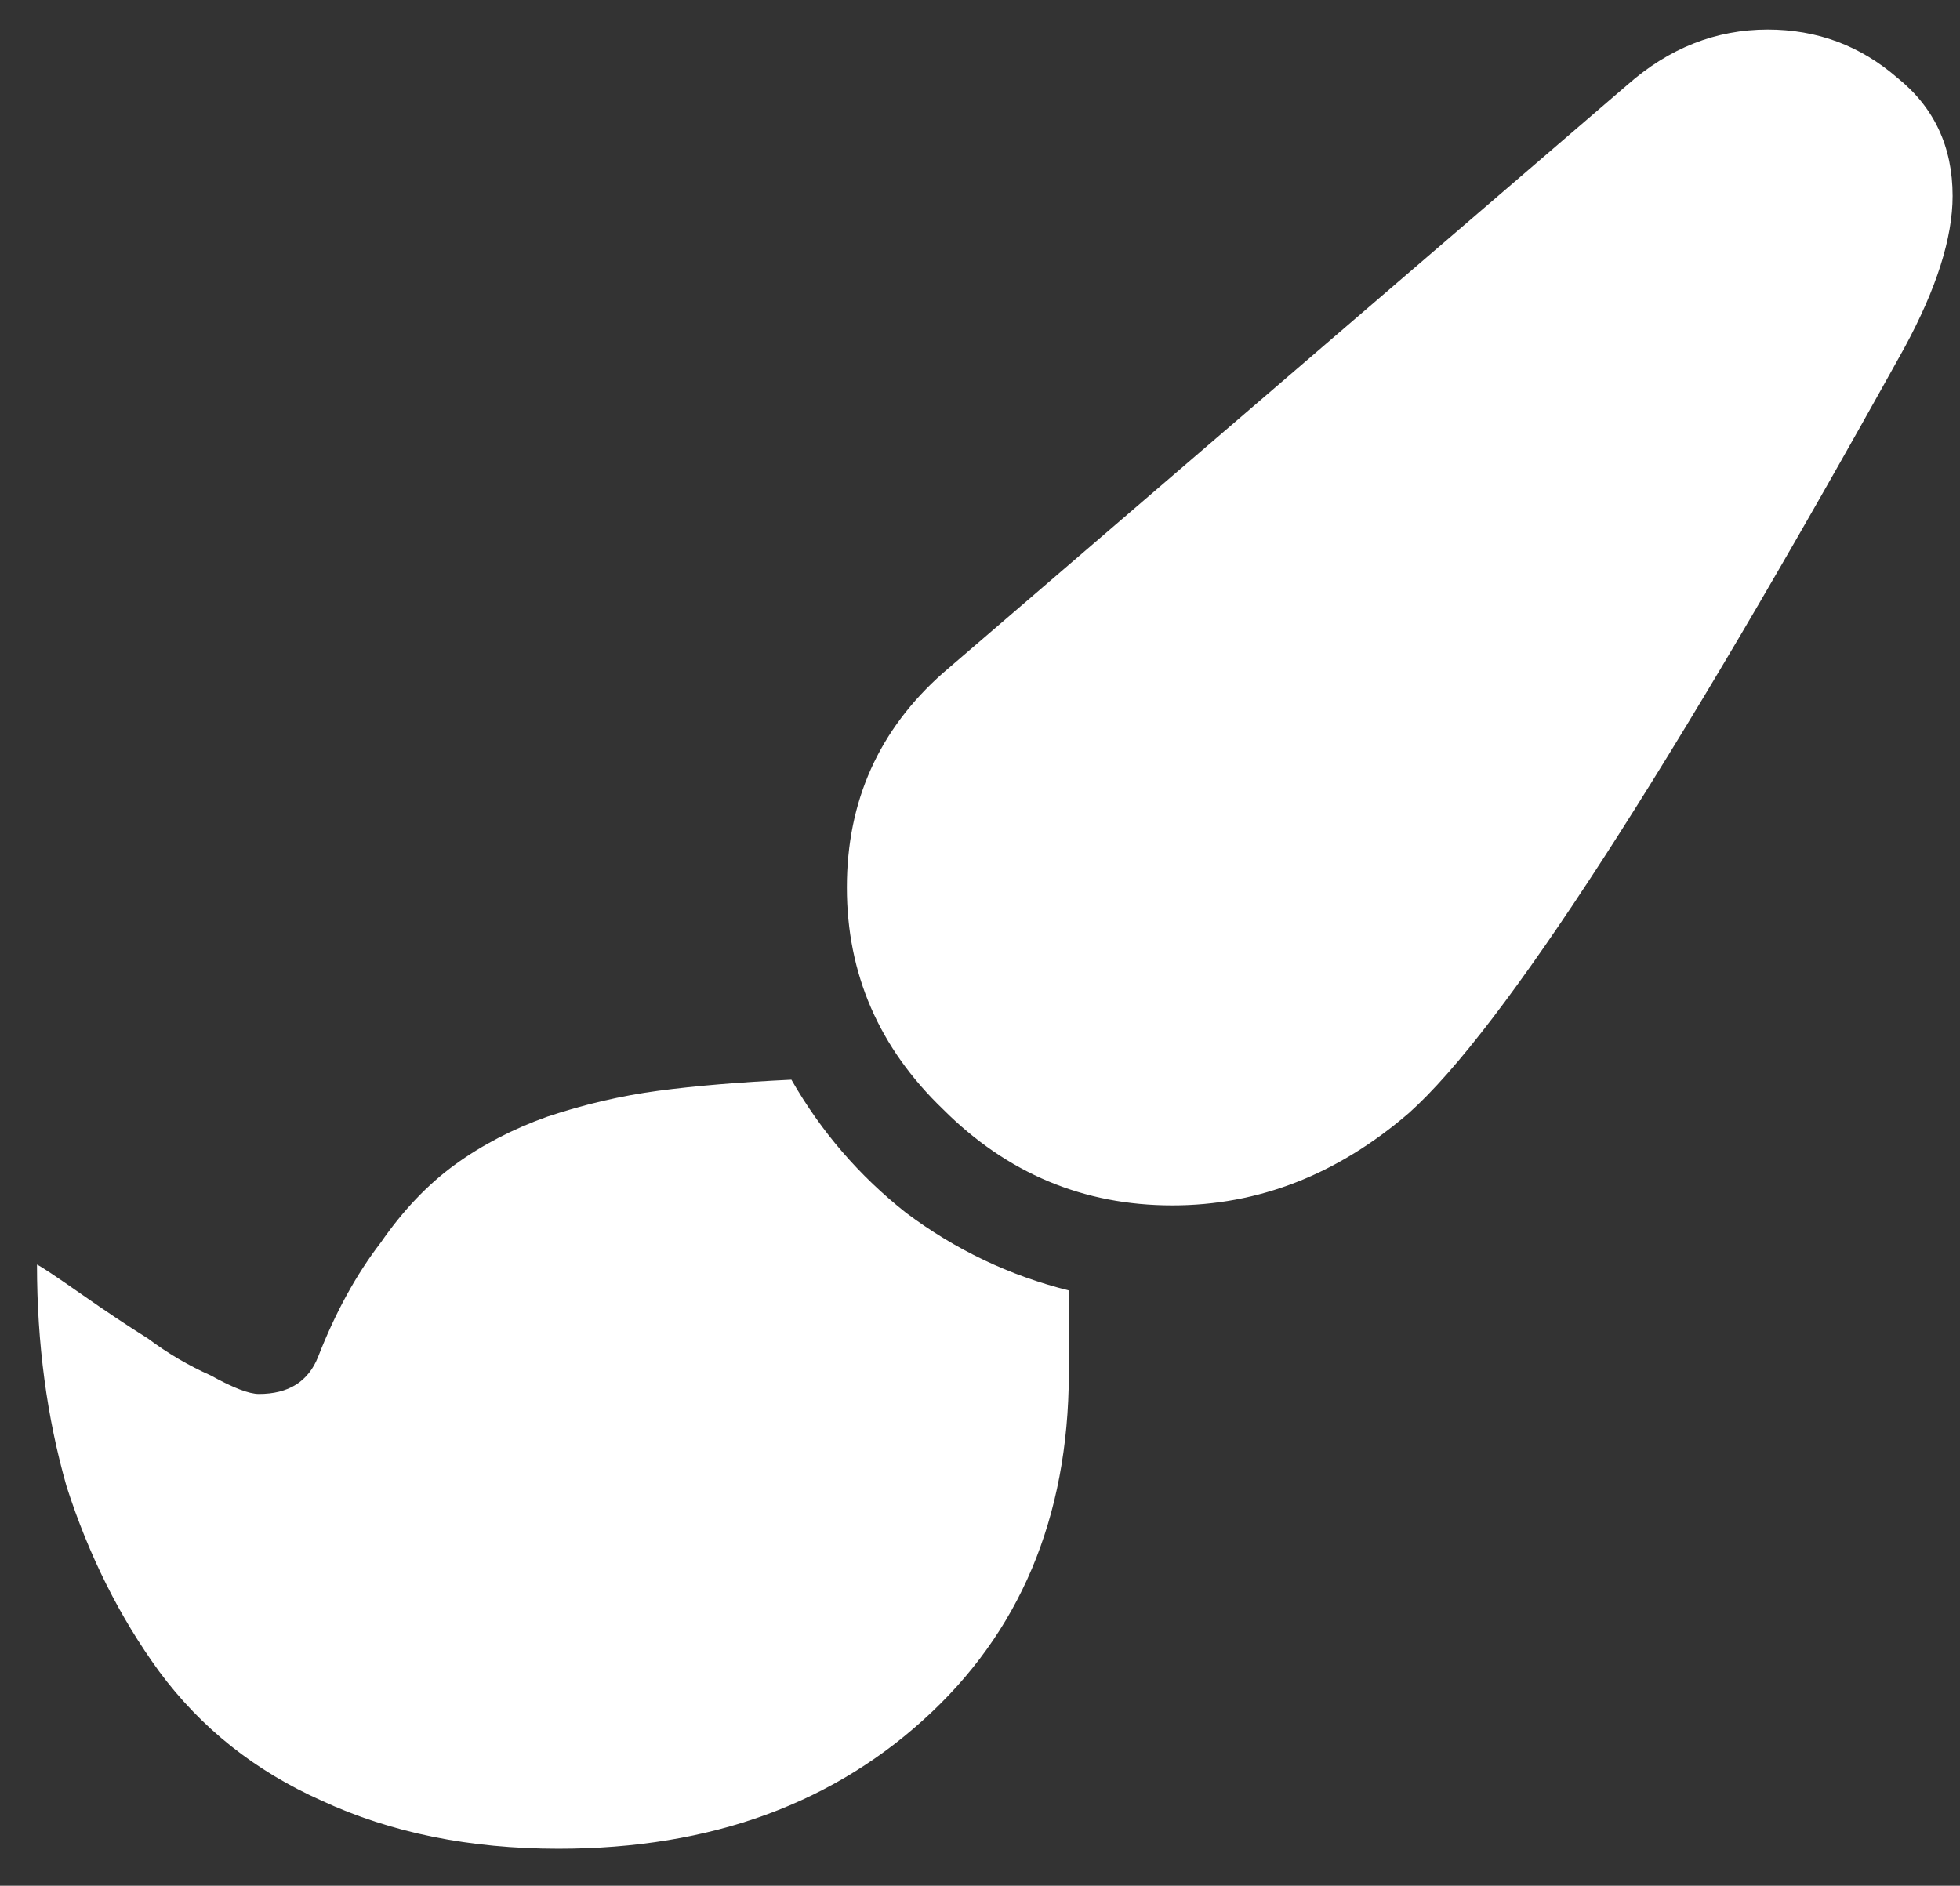 <svg version="1.2" xmlns="http://www.w3.org/2000/svg" viewBox="0 0 53 51" width="53" height="51">
	<rect x="0" y="0" width="53" height="51" fill="#333333" stroke="none"/>
	<title>Landing</title>
	<defs>
		<clipPath clipPathUnits="userSpaceOnUse" id="cp1">
			<path d="m-368-2029h1920v5365h-1920z"/>
		</clipPath>
	</defs>
	<style>
		.s0 { fill: #ffffff } 
	</style>
	<g id="Landing" clip-path="url(#cp1)">
		<g id="Services">
			<g id="Service - 2">
				<g id="Group 2">
					<path id="-e-paint-brush" class="s0" d="m47.8 0.8q2 0 3.5 1.3 1.5 1.2 1.5 3.2 0 1.7-1.3 4.1-9.6 17.3-13.4 20.7-2.9 2.5-6.4 2.5-3.6 0-6.2-2.6-2.6-2.5-2.6-6 0-3.5 2.6-5.8l18.5-15.9q1.7-1.5 3.8-1.5zm-26.4 28.4q1.2 2.1 3.1 3.6 2 1.5 4.4 2.1v1.9q0.1 5.9-3.7 9.5-3.9 3.7-10.1 3.7-3.6 0-6.4-1.3-2.7-1.2-4.4-3.5-1.6-2.2-2.5-5-0.8-2.8-0.8-6 0.2 0.1 1.2 0.8 1 0.7 1.8 1.2 0.8 0.6 1.7 1 0.9 0.5 1.3 0.5 1.2 0 1.6-1 0.7-1.8 1.7-3.1 0.9-1.3 2-2.1 1.1-0.8 2.5-1.3 1.5-0.5 3-0.7 1.5-0.2 3.6-0.3z"/>
				</g>
			</g>
		</g>
	</g>
</svg>